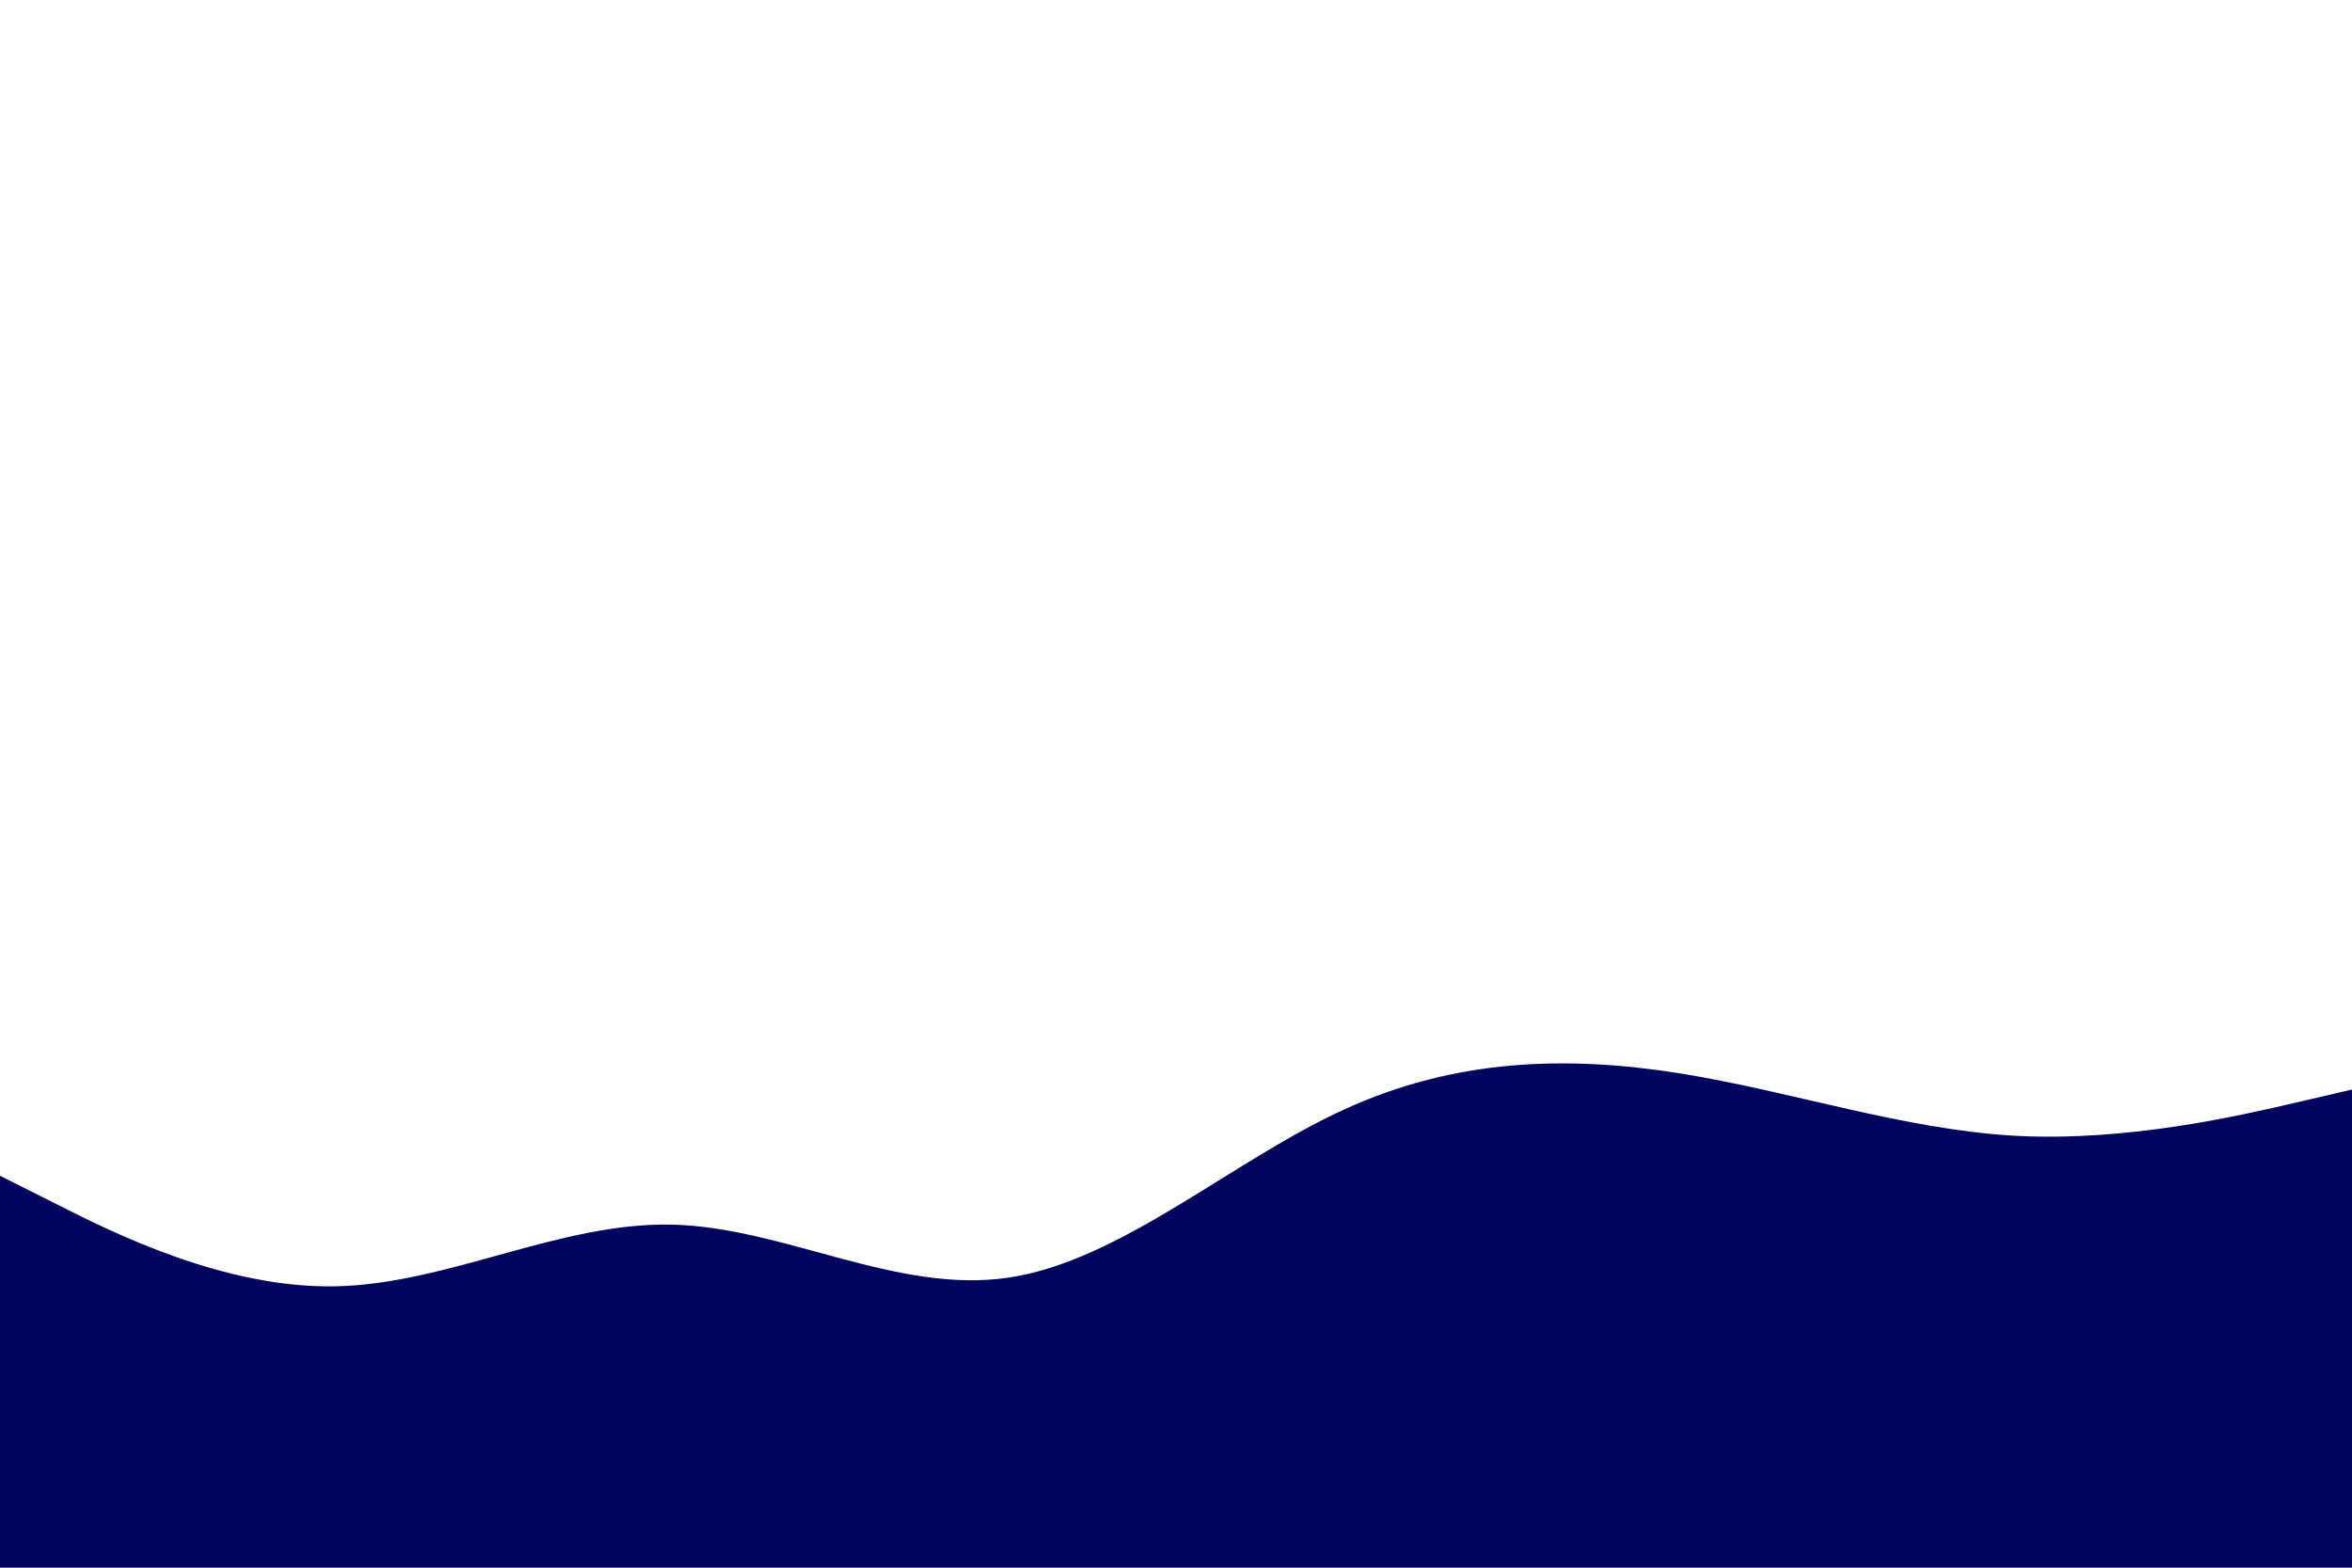 <svg id="visual" viewBox="0 0 900 600" width="900" height="600" xmlns="http://www.w3.org/2000/svg" xmlns:xlink="http://www.w3.org/1999/xlink" version="1.1"><path d="M0 450L21.5 460.8C43 471.7 86 493.3 128.8 492.3C171.7 491.3 214.3 467.7 257.2 468.7C300 469.7 343 495.3 385.8 489C428.7 482.7 471.3 444.3 514.2 424.7C557 405 600 404 642.8 410.8C685.7 417.7 728.3 432.3 771.2 434.7C814 437 857 427 878.5 422L900 417L900 601L878.5 601C857 601 814 601 771.2 601C728.3 601 685.7 601 642.8 601C600 601 557 601 514.2 601C471.3 601 428.7 601 385.8 601C343 601 300 601 257.2 601C214.3 601 171.7 601 128.8 601C86 601 43 601 21.5 601L0 601Z" fill="#03045e" stroke-linecap="round" stroke-linejoin="miter"></path></svg>